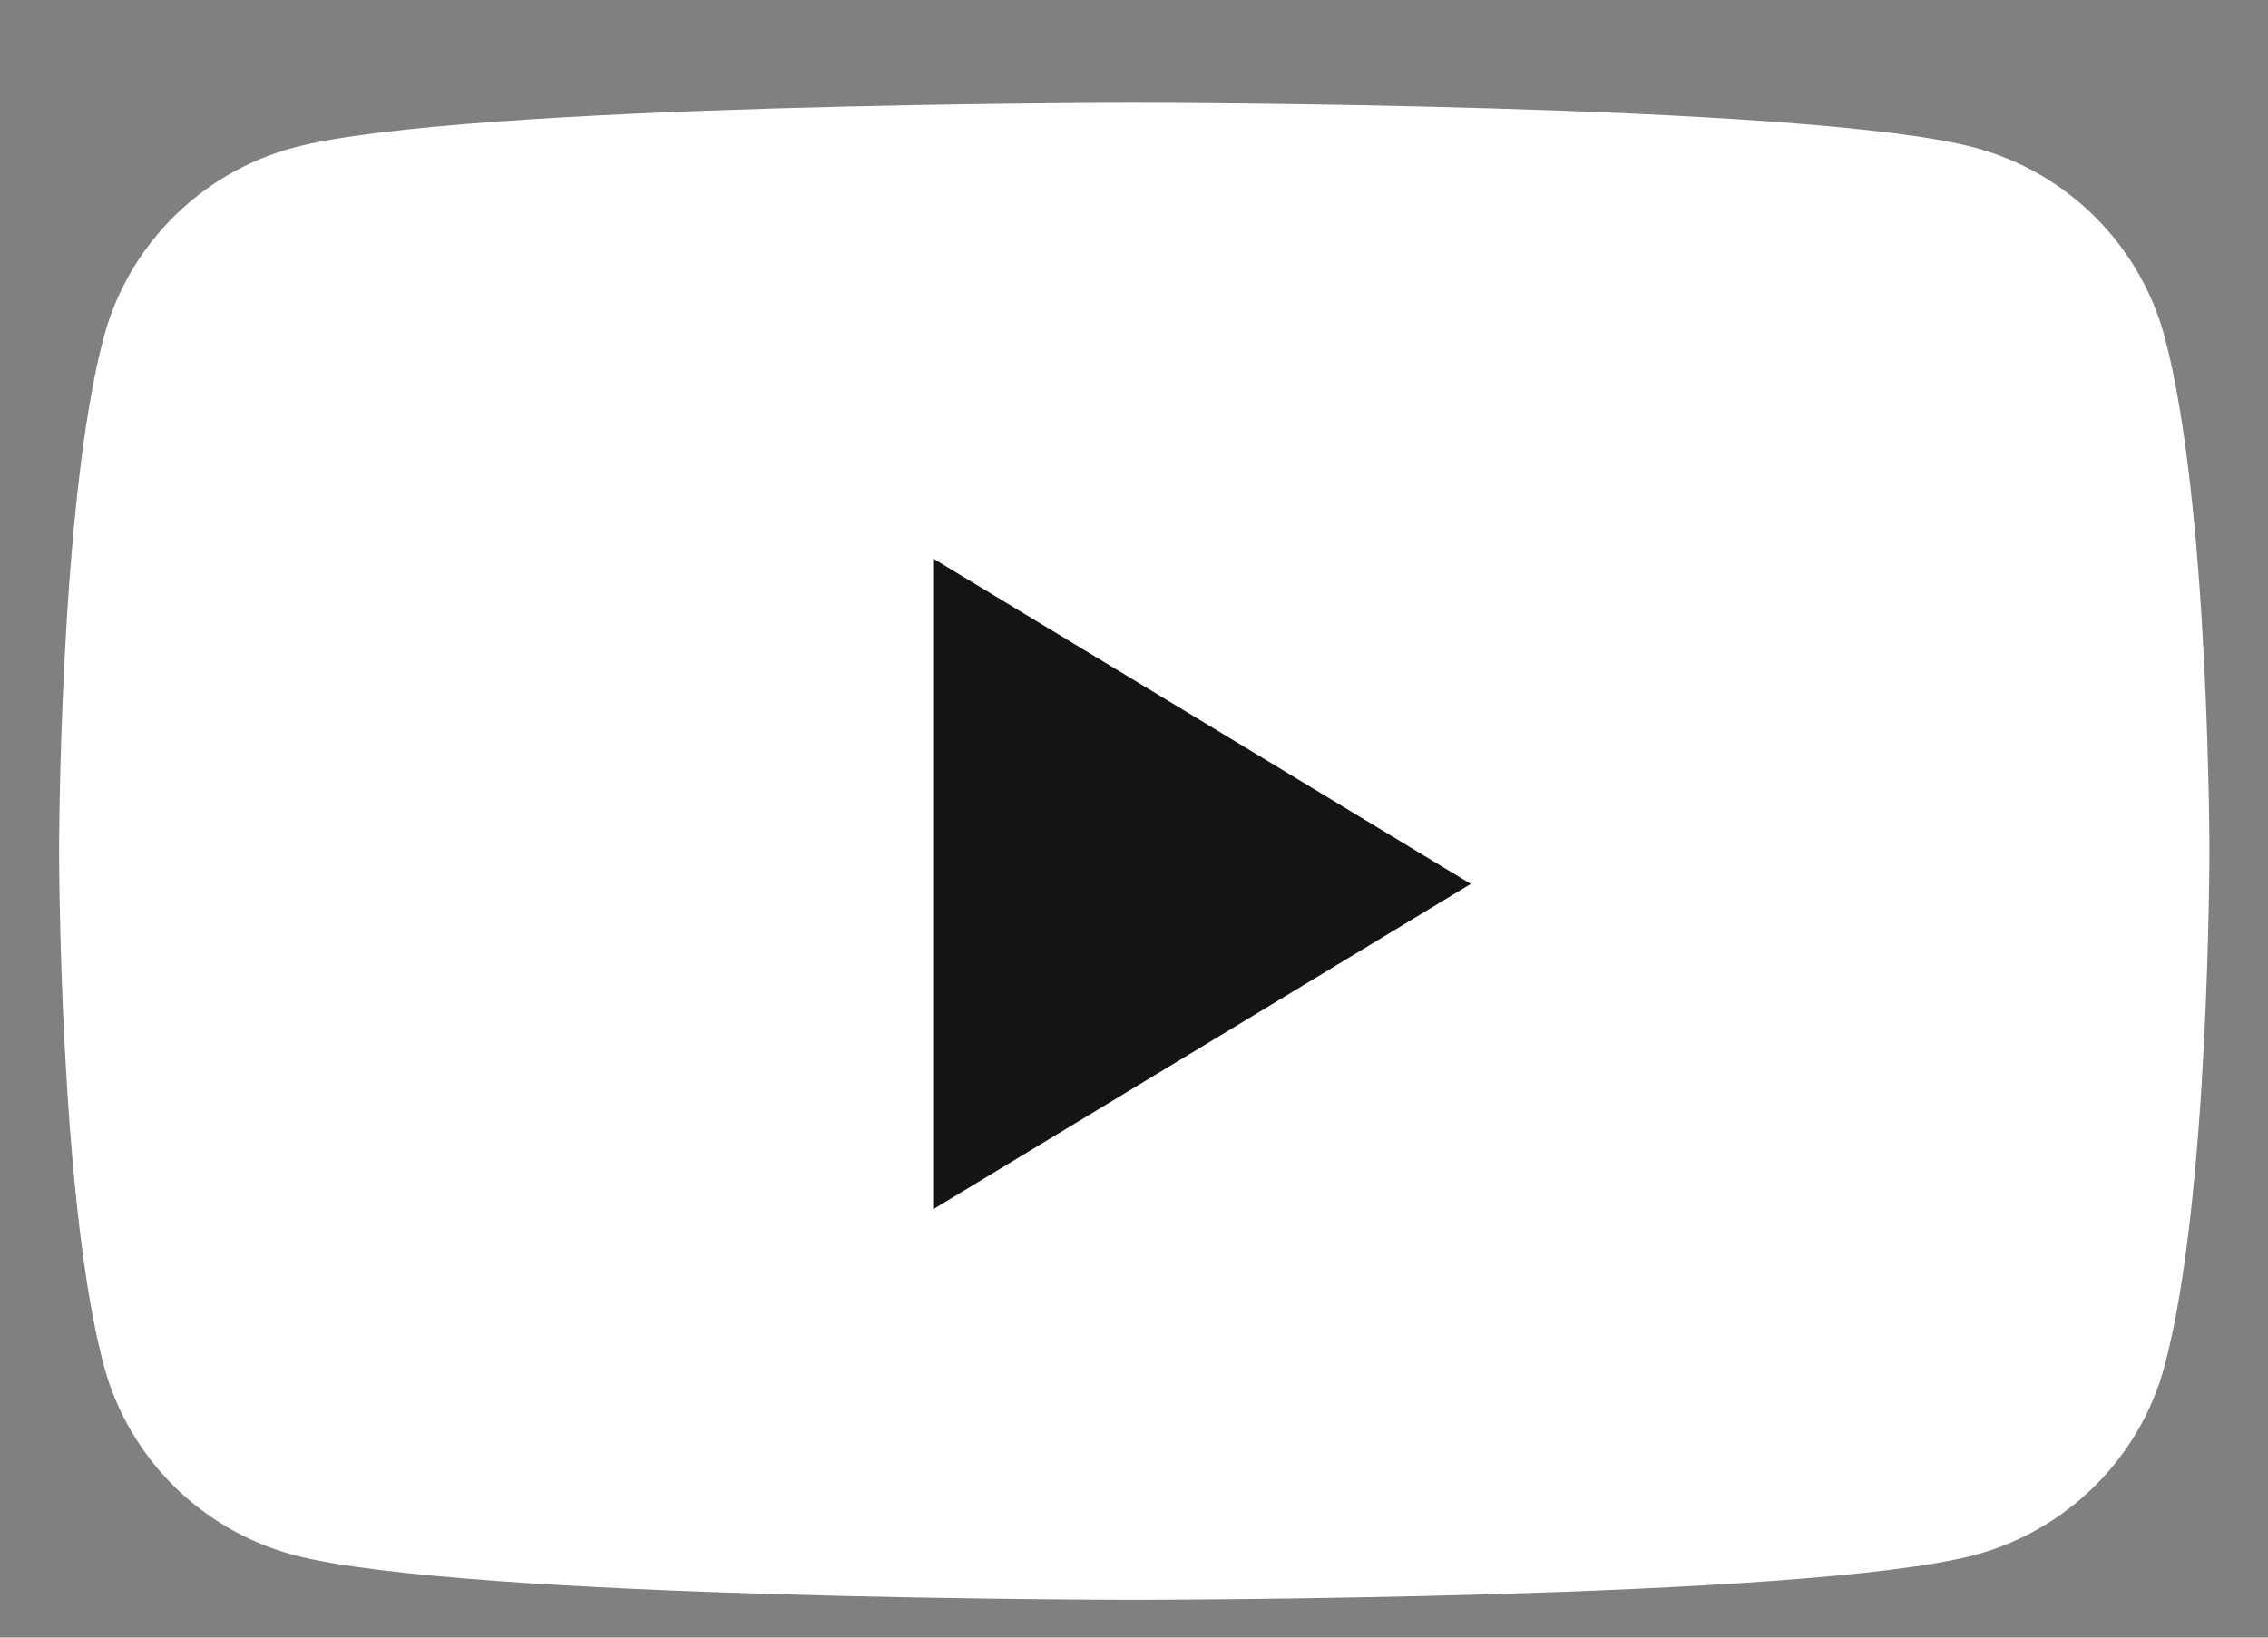 <svg width="18" height="13" viewBox="0 0 18 13" fill="none" xmlns="http://www.w3.org/2000/svg">
                                    <rect x="0" y="0" width="18" height="13" fill="#808080" stroke="none"/>
                                    <path d="M17.179 2.672C16.983 1.942 16.404 1.366 15.67 1.171C14.339 0.816 9.002 0.816 9.002 0.816C9.002 0.816 3.665 0.816 2.334 1.171C1.6 1.366 1.022 1.942 0.825 2.672C0.469 3.996 0.469 6.758 0.469 6.758C0.469 6.758 0.469 9.52 0.825 10.844C1.022 11.575 1.6 12.15 2.334 12.345C3.665 12.7 9.002 12.7 9.002 12.7C9.002 12.7 14.339 12.7 15.67 12.345C16.404 12.15 16.983 11.575 17.179 10.844C17.535 9.52 17.535 6.758 17.535 6.758C17.535 6.758 17.535 3.996 17.179 2.672Z" fill="#FFFFFF"></path>
                                    <path d="M7.406 9.6V4.434L11.673 7.017L7.406 9.6Z" class="imp-clr-icon" fill="#141416"></path>
                                </svg>